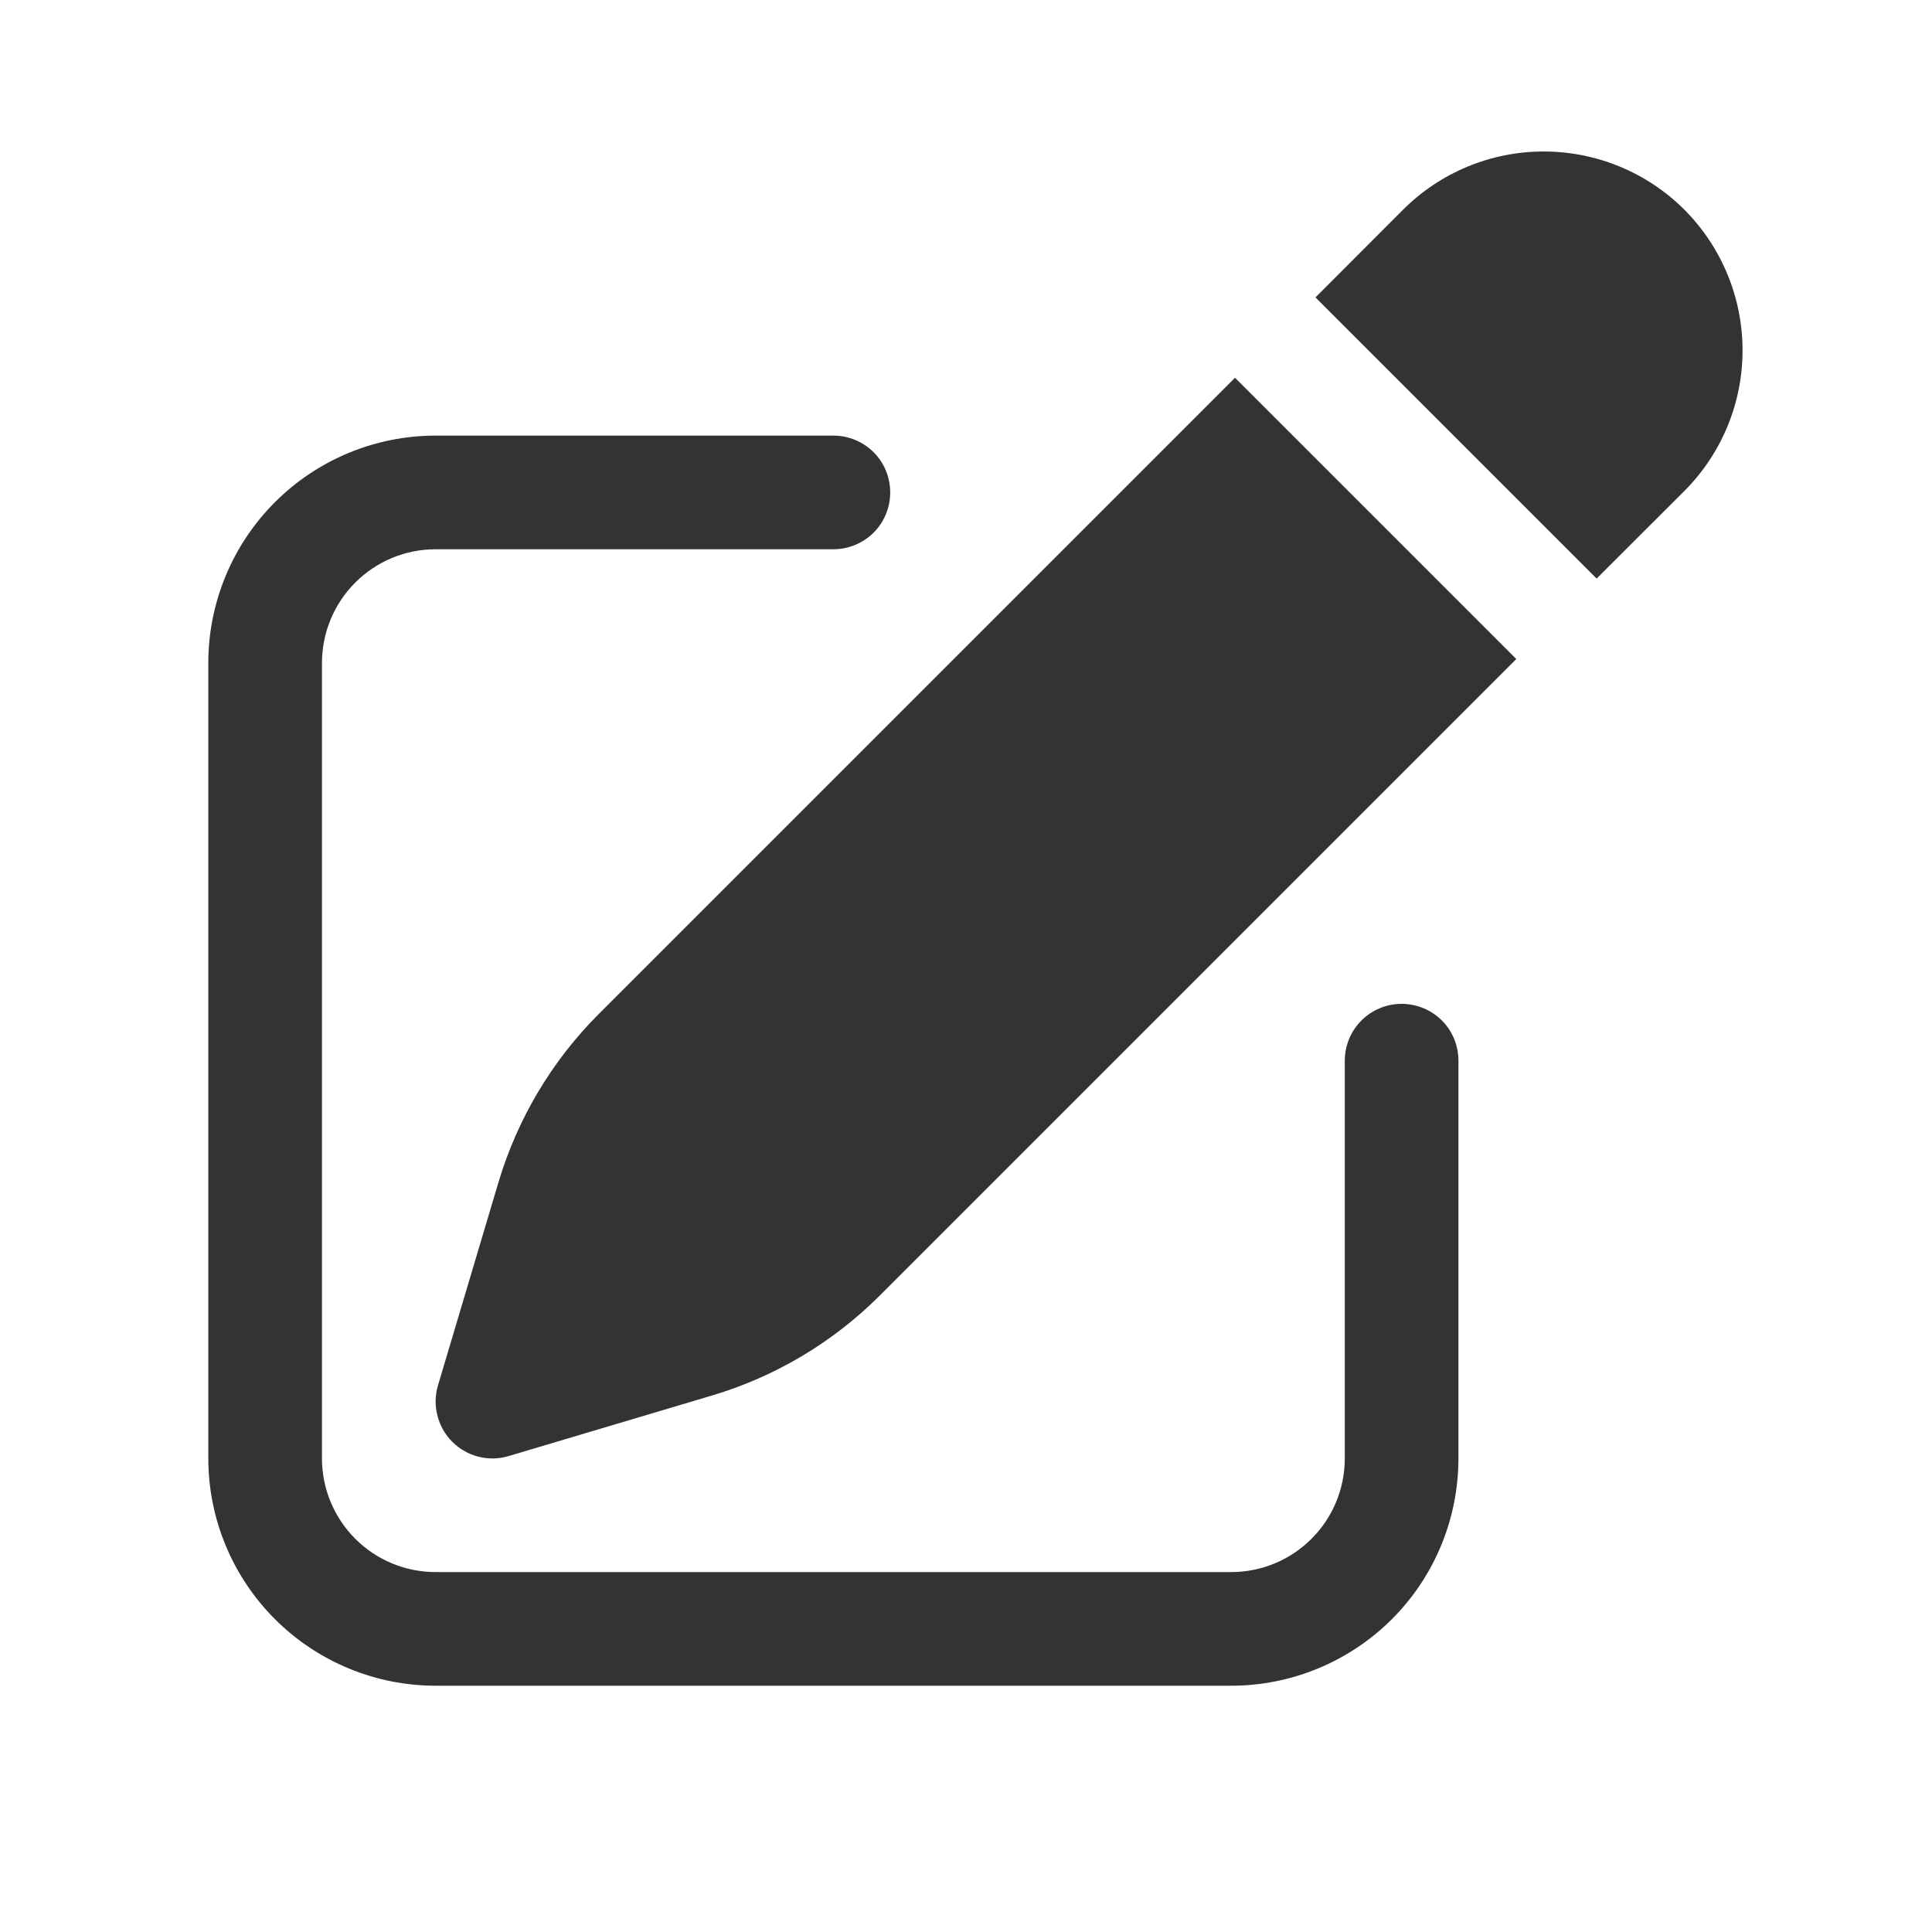 <svg width="17" height="17" viewBox="0 0 17 17" fill="none" xmlns="http://www.w3.org/2000/svg">
<path d="M14.821 1.845C14.493 1.517 14.047 1.333 13.583 1.333C13.119 1.333 12.674 1.517 12.346 1.845L11.575 2.617L14.049 5.091L14.821 4.32C15.149 3.992 15.333 3.547 15.333 3.083C15.333 2.619 15.149 2.174 14.821 1.845ZM13.342 5.799L10.867 3.324L5.267 8.924C4.856 9.335 4.554 9.843 4.387 10.4L3.854 12.19C3.828 12.277 3.826 12.368 3.849 12.456C3.871 12.543 3.916 12.623 3.98 12.687C4.043 12.75 4.123 12.796 4.211 12.818C4.298 12.84 4.39 12.838 4.476 12.812L6.266 12.279C6.824 12.113 7.331 11.81 7.742 11.399L13.342 5.799Z" fill="#333333"/>
<path d="M3.833 3.833C3.303 3.833 2.794 4.044 2.419 4.419C2.044 4.794 1.833 5.303 1.833 5.833V12.833C1.833 13.363 2.044 13.872 2.419 14.247C2.794 14.622 3.303 14.833 3.833 14.833H10.833C11.364 14.833 11.872 14.622 12.248 14.247C12.623 13.872 12.833 13.363 12.833 12.833V9.333C12.833 9.2 12.781 9.073 12.687 8.979C12.593 8.886 12.466 8.833 12.333 8.833C12.201 8.833 12.073 8.886 11.98 8.979C11.886 9.073 11.833 9.2 11.833 9.333V12.833C11.833 13.098 11.728 13.353 11.54 13.54C11.353 13.728 11.098 13.833 10.833 13.833H3.833C3.568 13.833 3.314 13.728 3.126 13.54C2.939 13.353 2.833 13.098 2.833 12.833V5.833C2.833 5.568 2.939 5.313 3.126 5.126C3.314 4.938 3.568 4.833 3.833 4.833H7.333C7.466 4.833 7.593 4.78 7.687 4.687C7.781 4.593 7.833 4.466 7.833 4.333C7.833 4.2 7.781 4.073 7.687 3.979C7.593 3.886 7.466 3.833 7.333 3.833H3.833Z" fill="#333333"/>
</svg>
